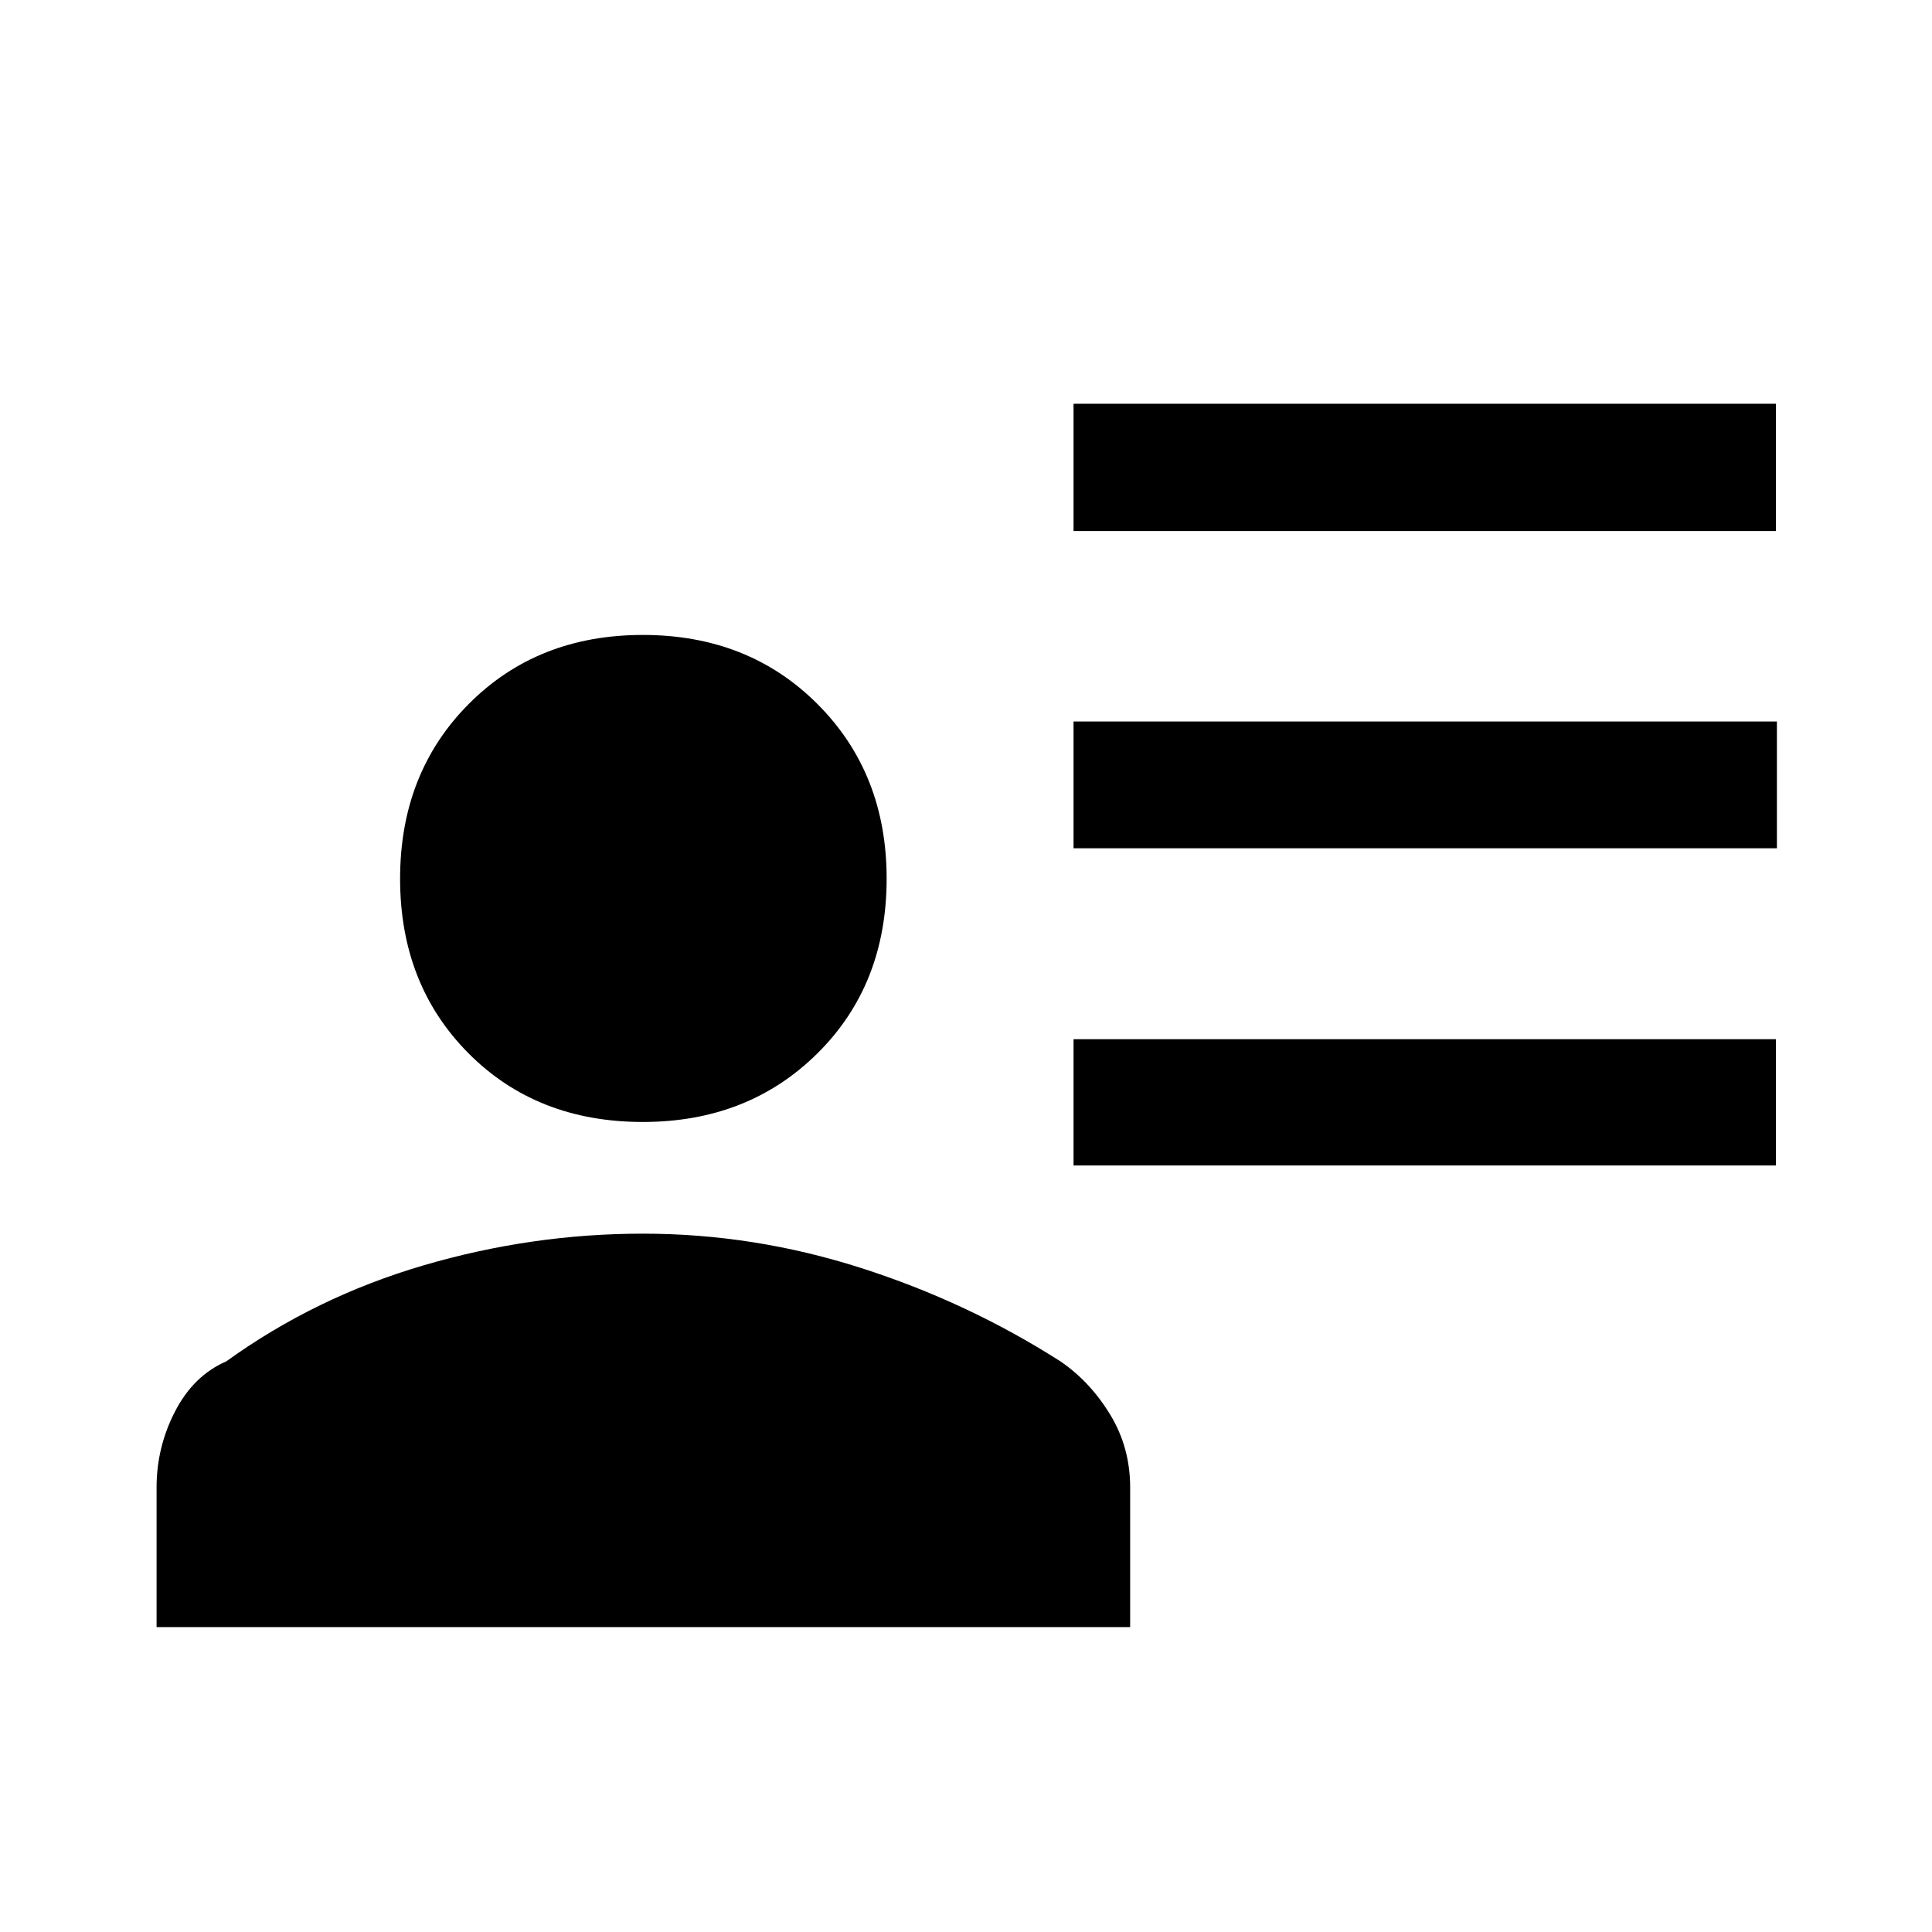 <svg xmlns="http://www.w3.org/2000/svg" height="48" viewBox="0 -960 960 960" width="48"><path d="M533.435-696.13v-63.24h349v63.24h-349Zm0 157.63v-63h349.5v63h-349.5Zm0 157.63v-62.76h349v62.76h-349ZM319.436-402.5q-52.762 0-86.697-34.184-33.935-34.183-33.935-86.695 0-52.512 34.11-86.817 34.11-34.304 86.516-34.304 52.507 0 86.821 34.388t34.314 86.657q0 52.826-34.412 86.891Q371.74-402.5 319.436-402.5Zm-241.632 251v-69.433q0-20.002 9.206-37.789 9.205-17.787 25.425-24.821 44.344-31.979 98.056-47.718Q264.204-347 319.439-347q55.057 0 108.207 16.989 53.15 16.989 99.289 46.468 14.719 10.061 24.675 26.395 9.955 16.333 9.955 36.217v69.431H77.805Z"/></svg>